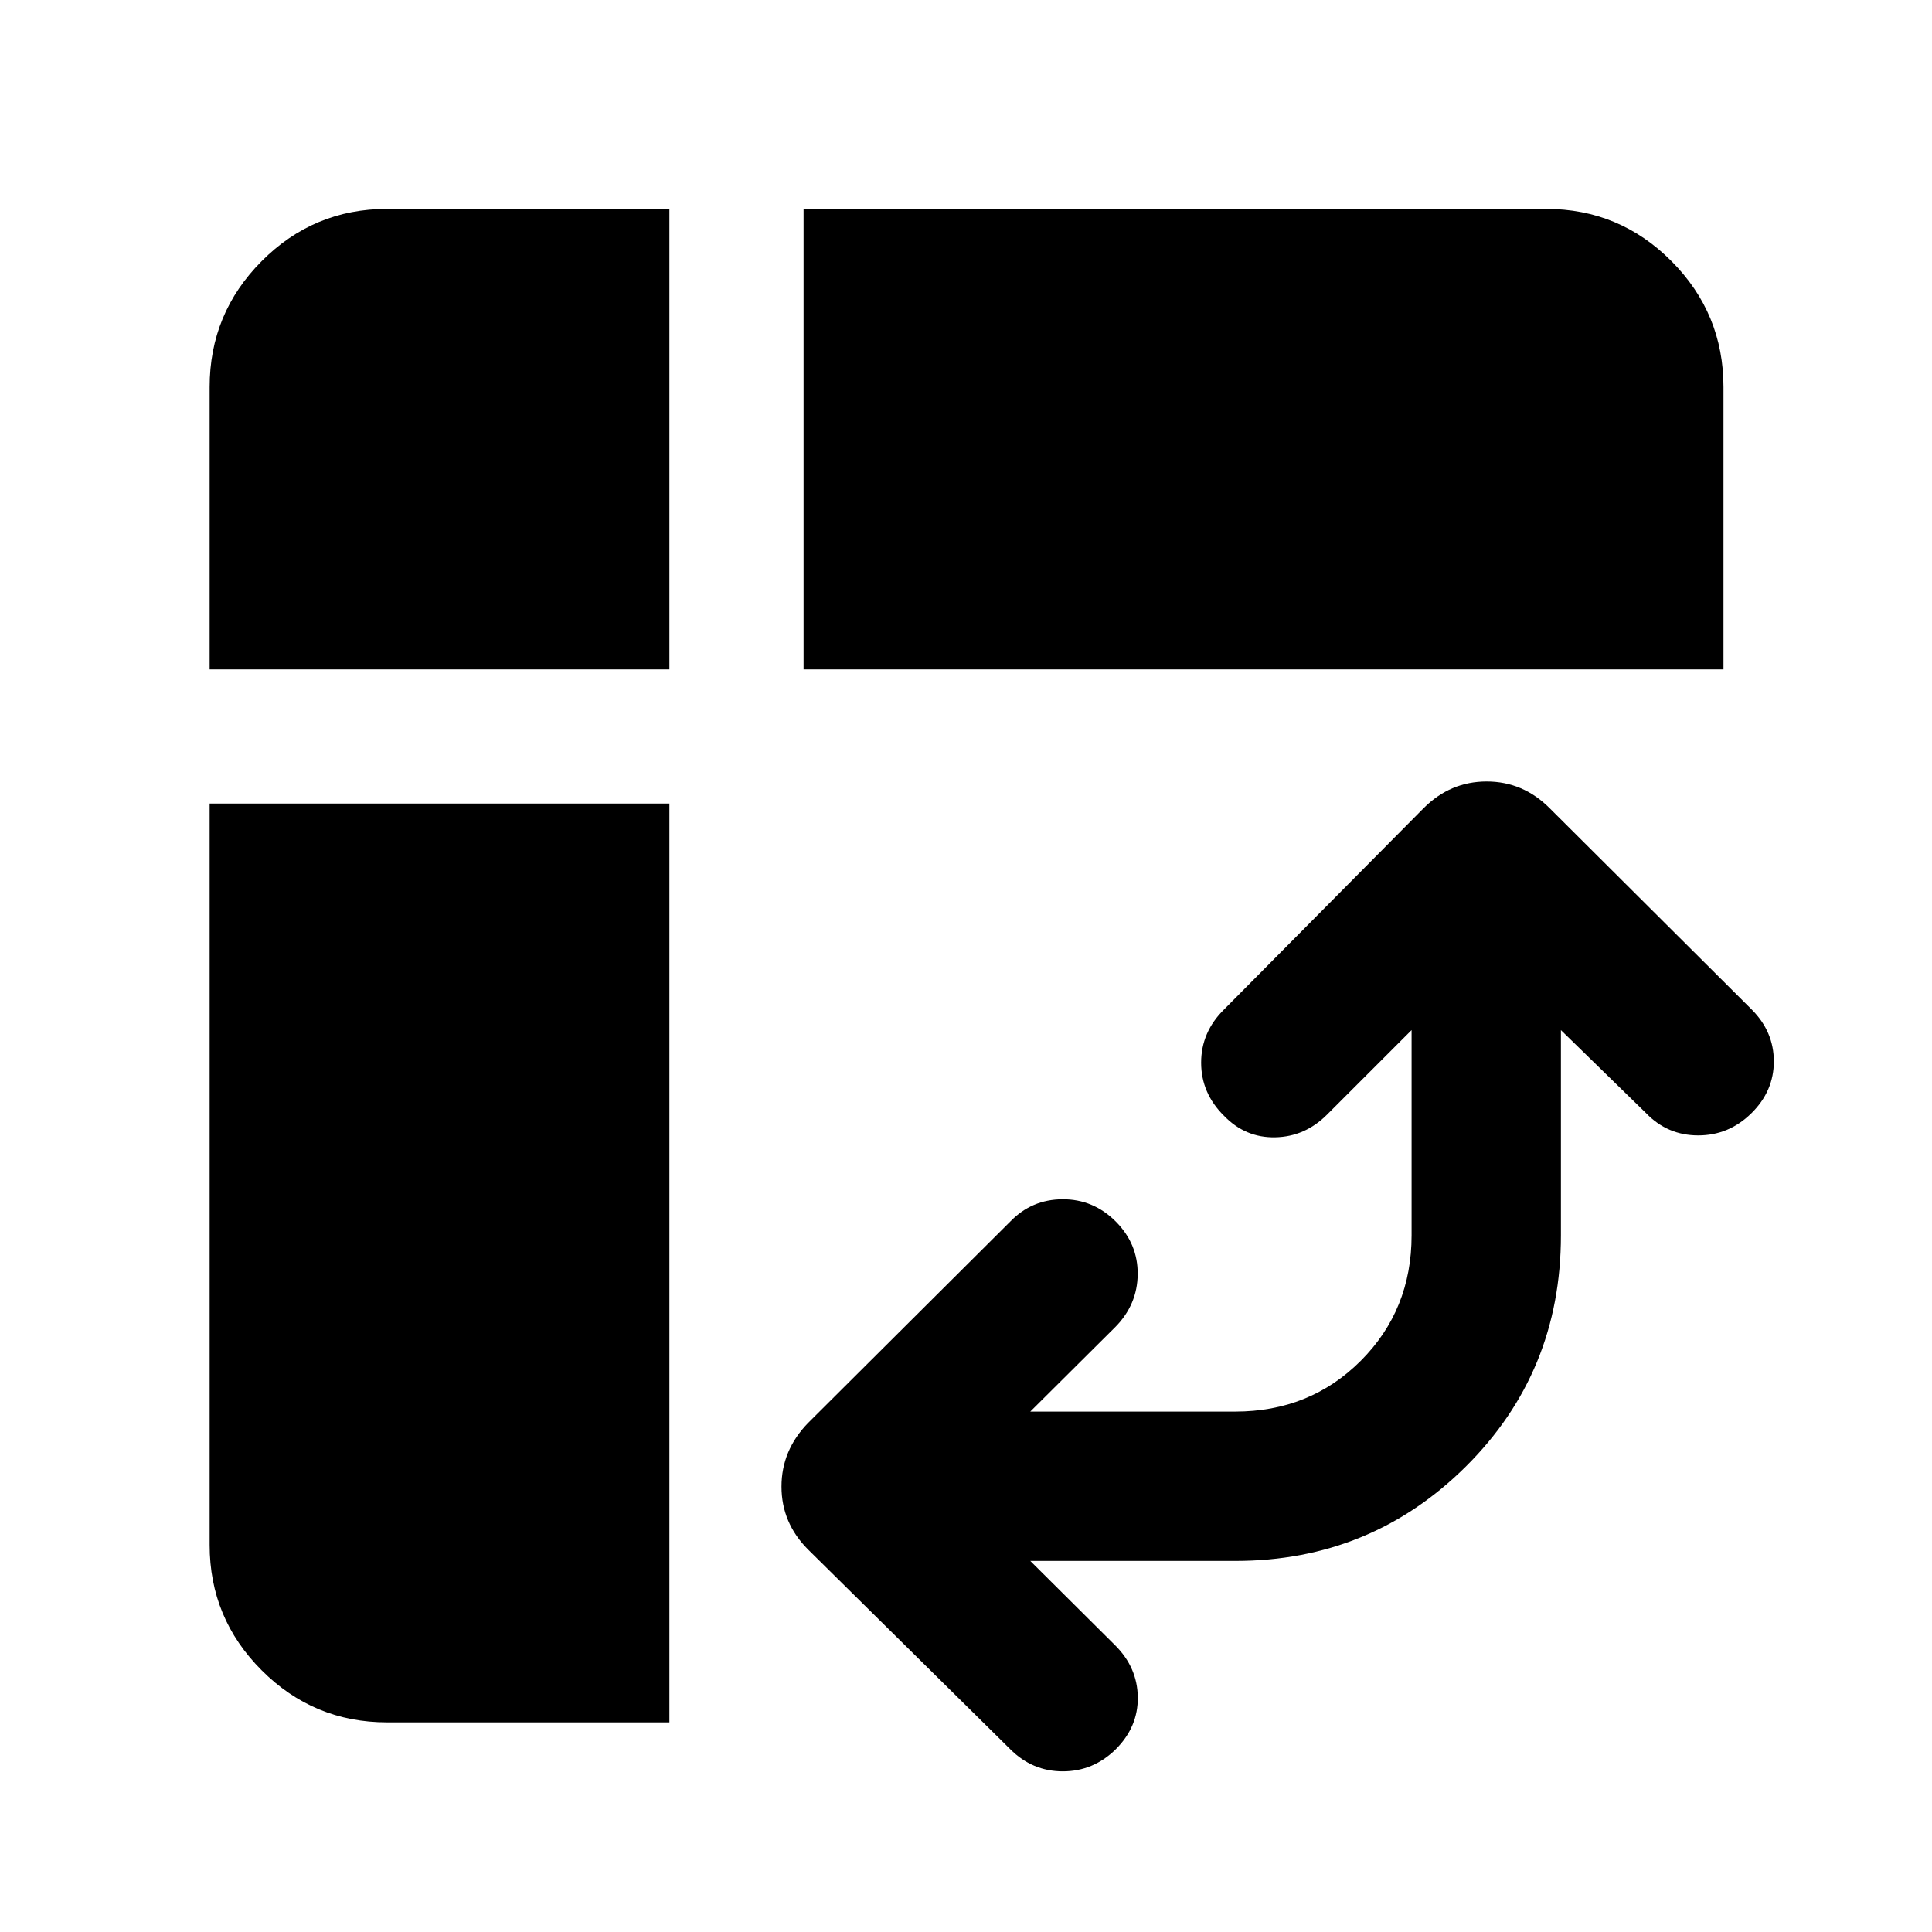 <svg xmlns="http://www.w3.org/2000/svg" height="40" viewBox="0 -960 960 960" width="40"><path d="M399.29-627.38V-856.2h368.96q36.44 0 62.29 25.96t25.85 62.56v140.3h-457.1ZM192.32-104.17q-36.44 0-62.29-25.86-25.86-25.85-25.86-62.29v-368.39h228.45v456.54h-140.3Zm-88.15-523.21v-140.3q0-36.6 25.86-62.56 25.85-25.96 62.29-25.96h140.3v228.82H104.17Zm407.77 442.99 42.25 42.01q10.98 10.99 11.17 25.71.19 14.73-10.94 25.86-11.18 10.98-26.31 10.98-15.12 0-26.11-10.98l-100.48-99.25q-13.2-13.23-13.2-31.26t13.2-31.61L502-353.03q10.61-10.98 25.95-11.06 15.34-.07 26.47 11.06 11.02 11.08 10.89 26.19-.14 15.1-11.12 26.23l-42.25 42.02H613.7q37.26 0 62.48-25.26 25.23-25.26 25.23-62.31v-102l-42.02 42.02q-10.98 10.98-25.78 11.26-14.8.29-25.41-10.7-11.36-11.21-11.36-26.4 0-15.18 11.36-26.4l99.25-100.1q13.24-13.2 31.26-13.2 18.03 0 31.23 13.2l100.48 100.1q10.99 10.99 10.99 25.79 0 14.79-11.18 25.78-11.17 10.98-26.4 10.98-15.22 0-25.83-10.98l-42.39-41.35v102q0 67.95-47.24 114.86-47.25 46.91-114.53 46.91h-101.9Z"/></svg>